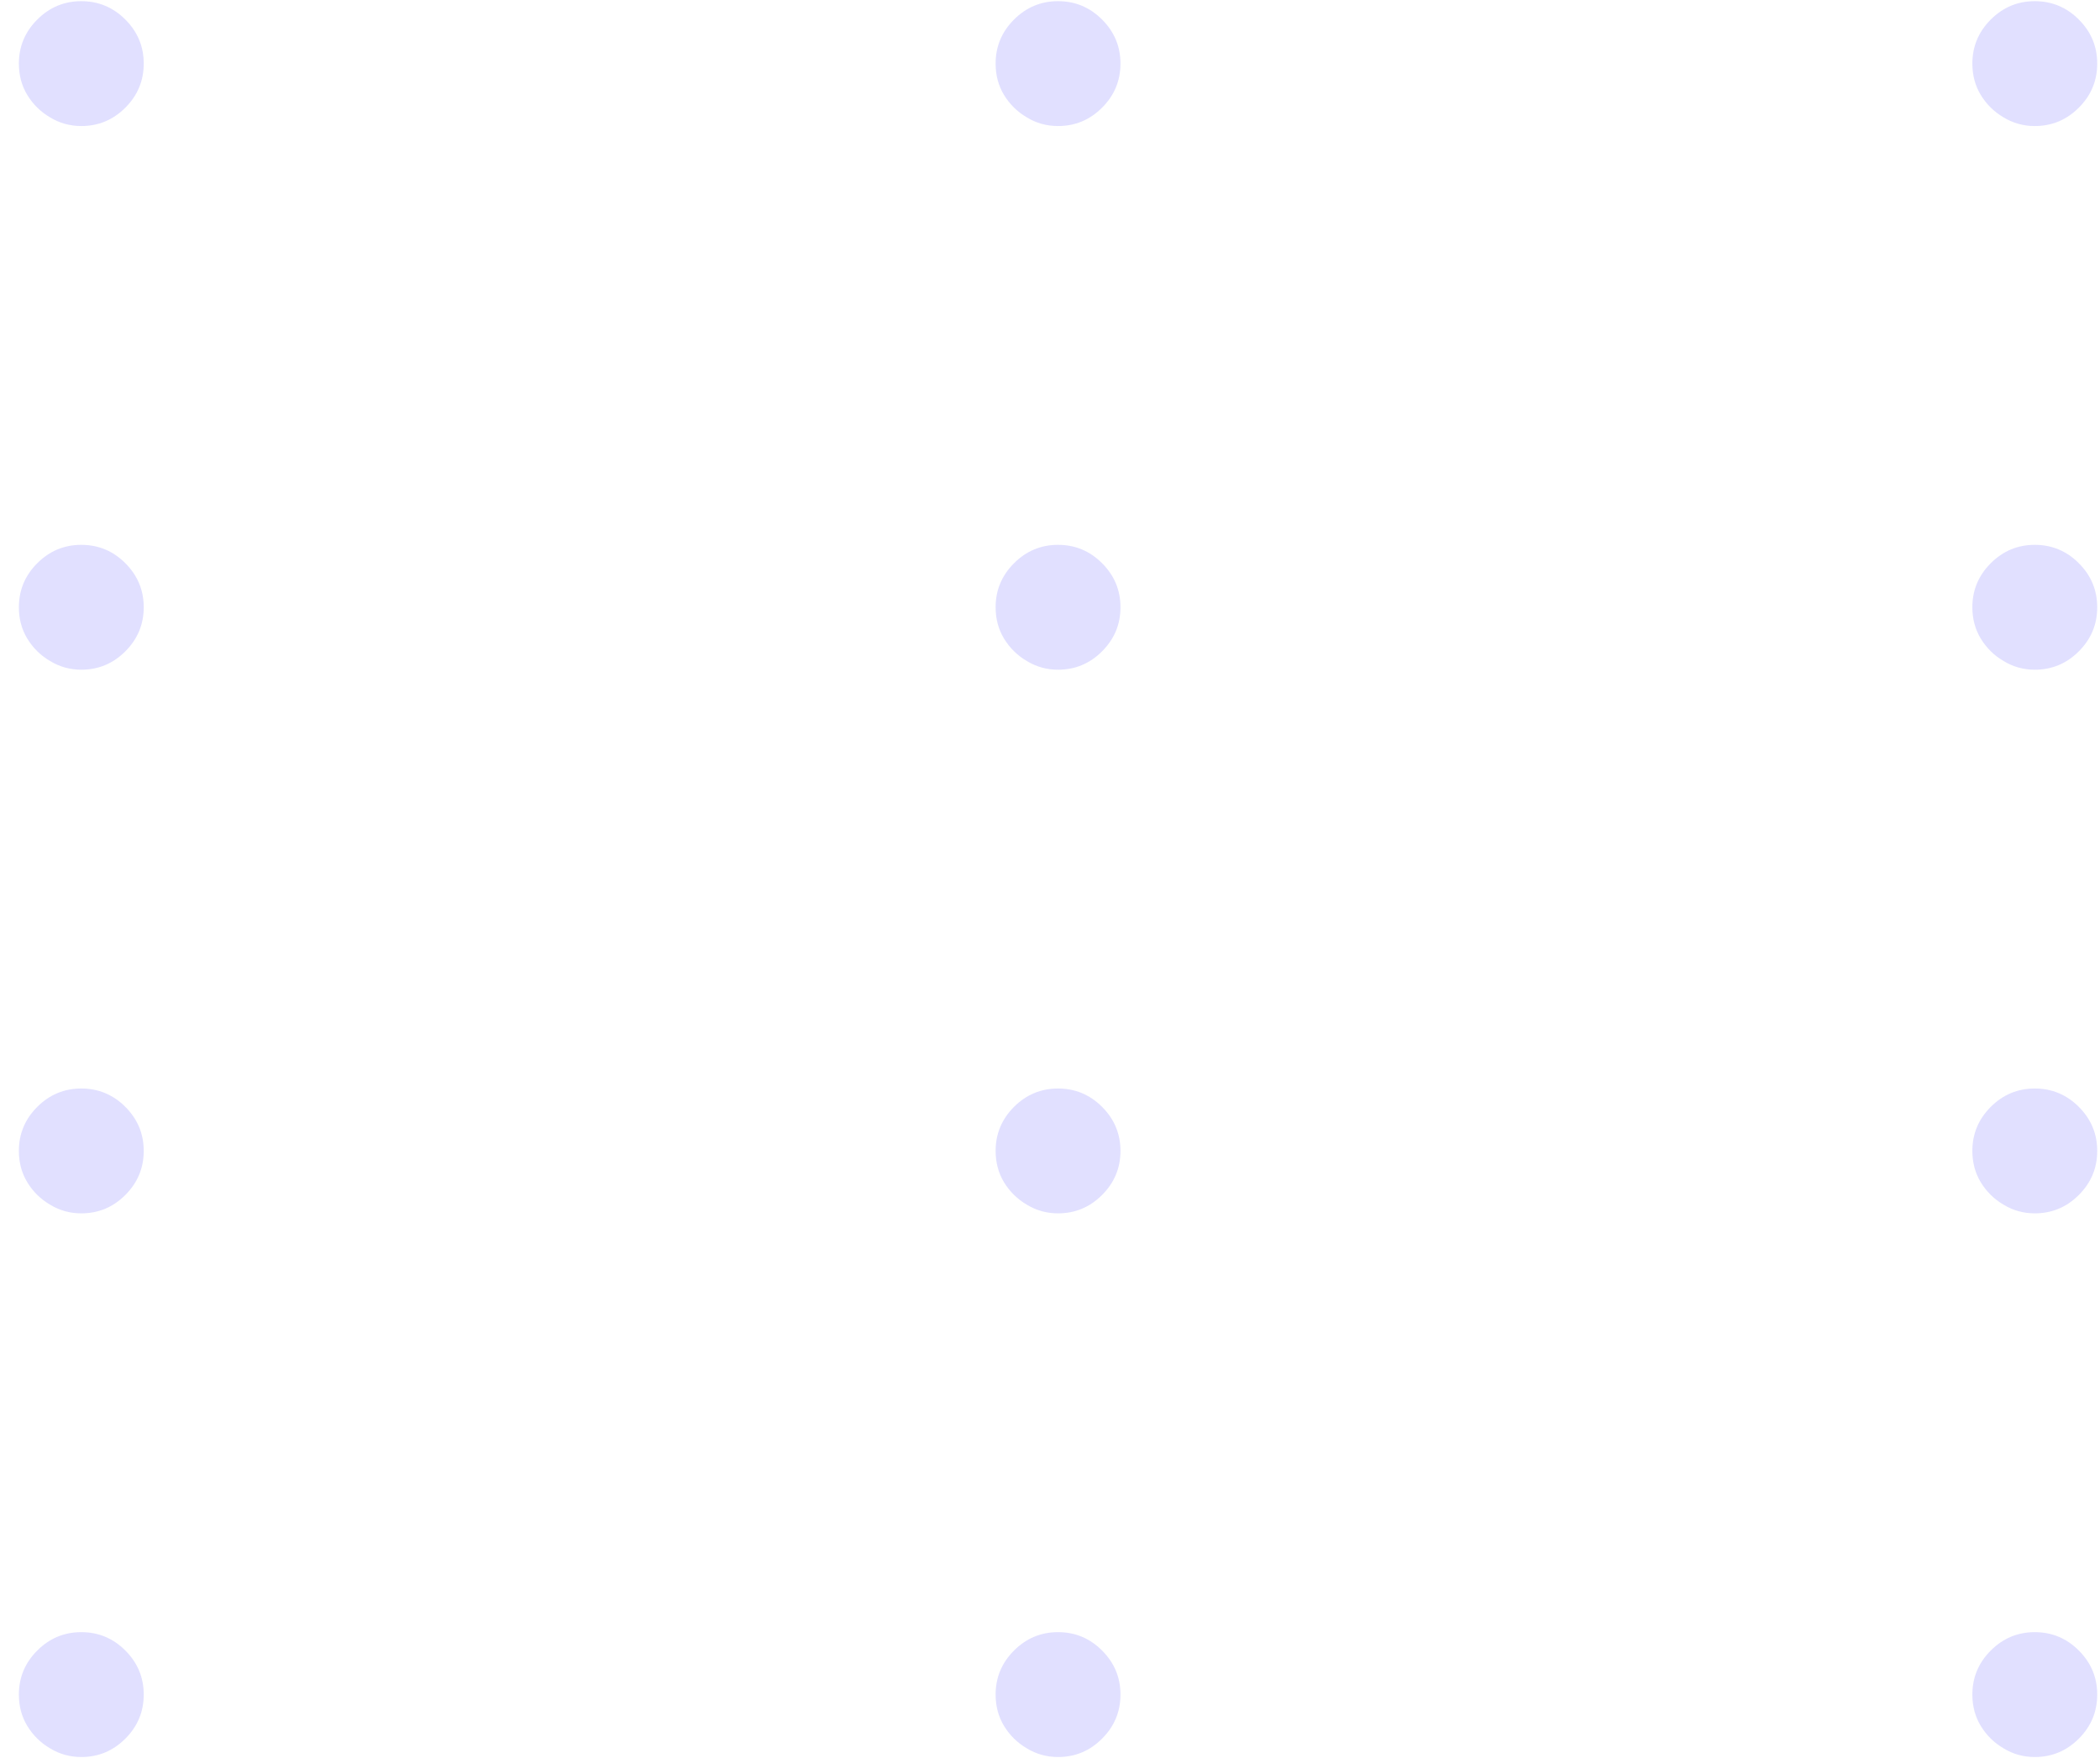 <svg width="86" height="72" viewBox="0 0 86 72" fill="none" xmlns="http://www.w3.org/2000/svg">
<path opacity="0.2" d="M80.773 2.605C80.773 1.904 81.024 1.303 81.526 0.801C82.028 0.299 82.629 0.048 83.329 0.048C84.03 0.048 84.632 0.299 85.133 0.801C85.635 1.303 85.886 1.904 85.886 2.605C85.886 3.306 85.635 3.907 85.133 4.409C84.632 4.911 84.03 5.162 83.329 5.162C82.865 5.162 82.439 5.044 82.051 4.807C81.663 4.58 81.35 4.272 81.114 3.884C80.886 3.505 80.773 3.079 80.773 2.605ZM80.773 24.871C80.773 24.17 81.024 23.569 81.526 23.067C82.028 22.565 82.629 22.314 83.329 22.314C84.03 22.314 84.632 22.565 85.133 23.067C85.635 23.569 85.886 24.17 85.886 24.871C85.886 25.572 85.635 26.173 85.133 26.675C84.632 27.177 84.03 27.428 83.329 27.428C82.865 27.428 82.439 27.309 82.051 27.072C81.663 26.845 81.35 26.537 81.114 26.149C80.886 25.77 80.773 25.344 80.773 24.871ZM80.773 47.136C80.773 46.436 81.024 45.834 81.526 45.332C82.028 44.831 82.629 44.58 83.329 44.58C84.03 44.58 84.632 44.831 85.133 45.332C85.635 45.834 85.886 46.436 85.886 47.136C85.886 47.837 85.635 48.438 85.133 48.94C84.632 49.442 84.03 49.693 83.329 49.693C82.865 49.693 82.439 49.575 82.051 49.338C81.663 49.111 81.35 48.803 81.114 48.415C80.886 48.036 80.773 47.61 80.773 47.136ZM80.773 69.402C80.773 68.701 81.024 68.1 81.526 67.598C82.028 67.096 82.629 66.845 83.329 66.845C84.03 66.845 84.632 67.096 85.133 67.598C85.635 68.1 85.886 68.701 85.886 69.402C85.886 70.103 85.635 70.704 85.133 71.206C84.632 71.708 84.03 71.959 83.329 71.959C82.865 71.959 82.439 71.84 82.051 71.604C81.663 71.376 81.35 71.069 81.114 70.68C80.886 70.302 80.773 69.876 80.773 69.402ZM40.773 2.605C40.773 1.904 41.024 1.303 41.526 0.801C42.028 0.299 42.629 0.048 43.33 0.048C44.03 0.048 44.632 0.299 45.133 0.801C45.635 1.303 45.886 1.904 45.886 2.605C45.886 3.306 45.635 3.907 45.133 4.409C44.632 4.911 44.03 5.162 43.33 5.162C42.865 5.162 42.439 5.044 42.051 4.807C41.663 4.58 41.35 4.272 41.114 3.884C40.886 3.505 40.773 3.079 40.773 2.605ZM40.773 24.871C40.773 24.17 41.024 23.569 41.526 23.067C42.028 22.565 42.629 22.314 43.33 22.314C44.03 22.314 44.632 22.565 45.133 23.067C45.635 23.569 45.886 24.17 45.886 24.871C45.886 25.572 45.635 26.173 45.133 26.675C44.632 27.177 44.03 27.428 43.33 27.428C42.865 27.428 42.439 27.309 42.051 27.072C41.663 26.845 41.35 26.537 41.114 26.149C40.886 25.77 40.773 25.344 40.773 24.871ZM40.773 47.136C40.773 46.436 41.024 45.834 41.526 45.332C42.028 44.831 42.629 44.58 43.33 44.58C44.03 44.58 44.632 44.831 45.133 45.332C45.635 45.834 45.886 46.436 45.886 47.136C45.886 47.837 45.635 48.438 45.133 48.94C44.632 49.442 44.03 49.693 43.33 49.693C42.865 49.693 42.439 49.575 42.051 49.338C41.663 49.111 41.35 48.803 41.114 48.415C40.886 48.036 40.773 47.61 40.773 47.136ZM40.773 69.402C40.773 68.701 41.024 68.1 41.526 67.598C42.028 67.096 42.629 66.845 43.33 66.845C44.03 66.845 44.632 67.096 45.133 67.598C45.635 68.1 45.886 68.701 45.886 69.402C45.886 70.103 45.635 70.704 45.133 71.206C44.632 71.708 44.03 71.959 43.33 71.959C42.865 71.959 42.439 71.84 42.051 71.604C41.663 71.376 41.35 71.069 41.114 70.68C40.886 70.302 40.773 69.876 40.773 69.402ZM0.773 2.605C0.773 1.904 1.024 1.303 1.526 0.801C2.027 0.299 2.629 0.048 3.33 0.048C4.03 0.048 4.632 0.299 5.134 0.801C5.635 1.303 5.886 1.904 5.886 2.605C5.886 3.306 5.635 3.907 5.134 4.409C4.632 4.911 4.03 5.162 3.33 5.162C2.866 5.162 2.439 5.044 2.051 4.807C1.663 4.58 1.35 4.272 1.114 3.884C0.886 3.505 0.773 3.079 0.773 2.605ZM0.773 24.871C0.773 24.17 1.024 23.569 1.526 23.067C2.027 22.565 2.629 22.314 3.33 22.314C4.03 22.314 4.632 22.565 5.134 23.067C5.635 23.569 5.886 24.17 5.886 24.871C5.886 25.572 5.635 26.173 5.134 26.675C4.632 27.177 4.03 27.428 3.33 27.428C2.866 27.428 2.439 27.309 2.051 27.072C1.663 26.845 1.35 26.537 1.114 26.149C0.886 25.77 0.773 25.344 0.773 24.871ZM0.773 47.136C0.773 46.436 1.024 45.834 1.526 45.332C2.027 44.831 2.629 44.58 3.33 44.58C4.03 44.58 4.632 44.831 5.134 45.332C5.635 45.834 5.886 46.436 5.886 47.136C5.886 47.837 5.635 48.438 5.134 48.94C4.632 49.442 4.03 49.693 3.33 49.693C2.866 49.693 2.439 49.575 2.051 49.338C1.663 49.111 1.35 48.803 1.114 48.415C0.886 48.036 0.773 47.61 0.773 47.136ZM0.773 69.402C0.773 68.701 1.024 68.1 1.526 67.598C2.027 67.096 2.629 66.845 3.33 66.845C4.03 66.845 4.632 67.096 5.134 67.598C5.635 68.1 5.886 68.701 5.886 69.402C5.886 70.103 5.635 70.704 5.134 71.206C4.632 71.708 4.03 71.959 3.33 71.959C2.866 71.959 2.439 71.84 2.051 71.604C1.663 71.376 1.35 71.069 1.114 70.68C0.886 70.302 0.773 69.876 0.773 69.402Z" fill="#6967FF"/>
</svg>
